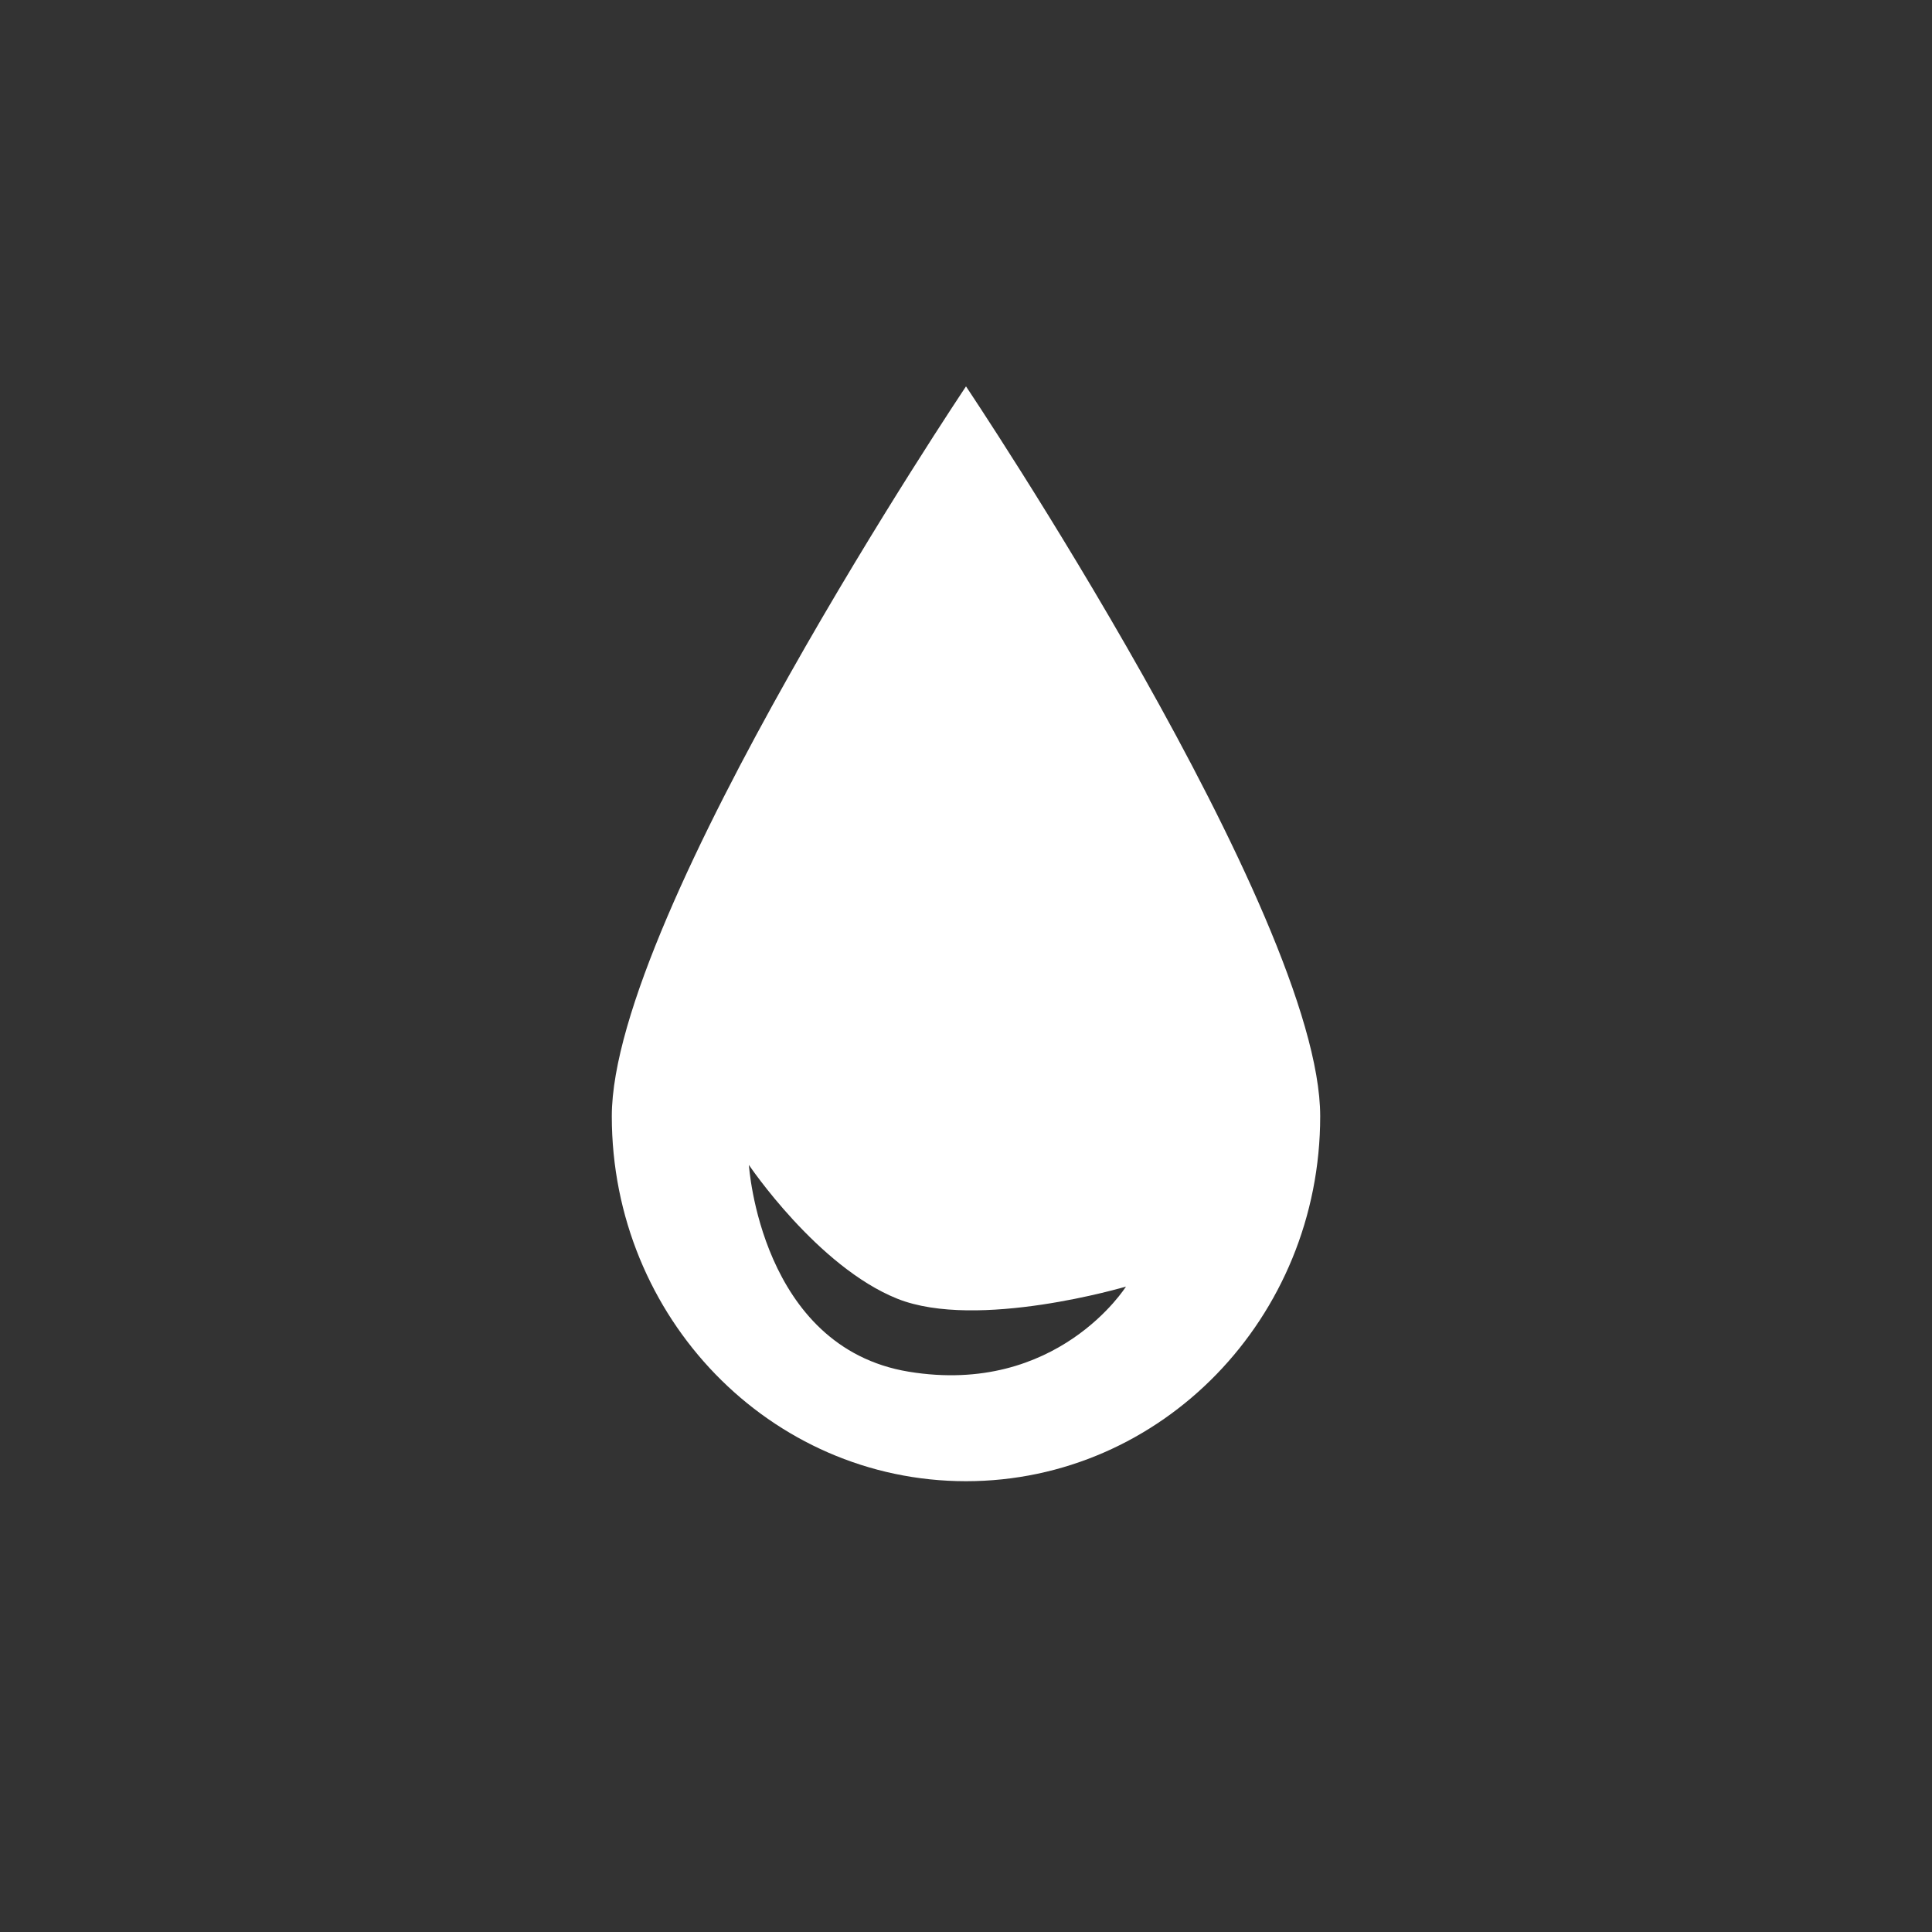 <svg width="30" height="30" viewBox="0 0 30 30" fill="none" xmlns="http://www.w3.org/2000/svg">
<rect x="0" y="0" width="30" height="30" fill="#333333" stroke="none"/>
<path fill-rule="evenodd" clip-rule="evenodd" d="M15 23C18.038 23 20.5 20.463 20.5 17.333C20.5 14.204 15 6 15 6C15 6 9.5 14.204 9.5 17.333C9.5 20.463 11.962 23 15 23ZM11.629 18.089C11.629 18.089 12.694 19.671 13.935 20.167C15.178 20.663 17.484 19.978 17.484 19.978C17.484 19.978 16.419 21.678 14.113 21.3C11.806 20.922 11.629 18.089 11.629 18.089Z" fill="white"/>
</svg>
